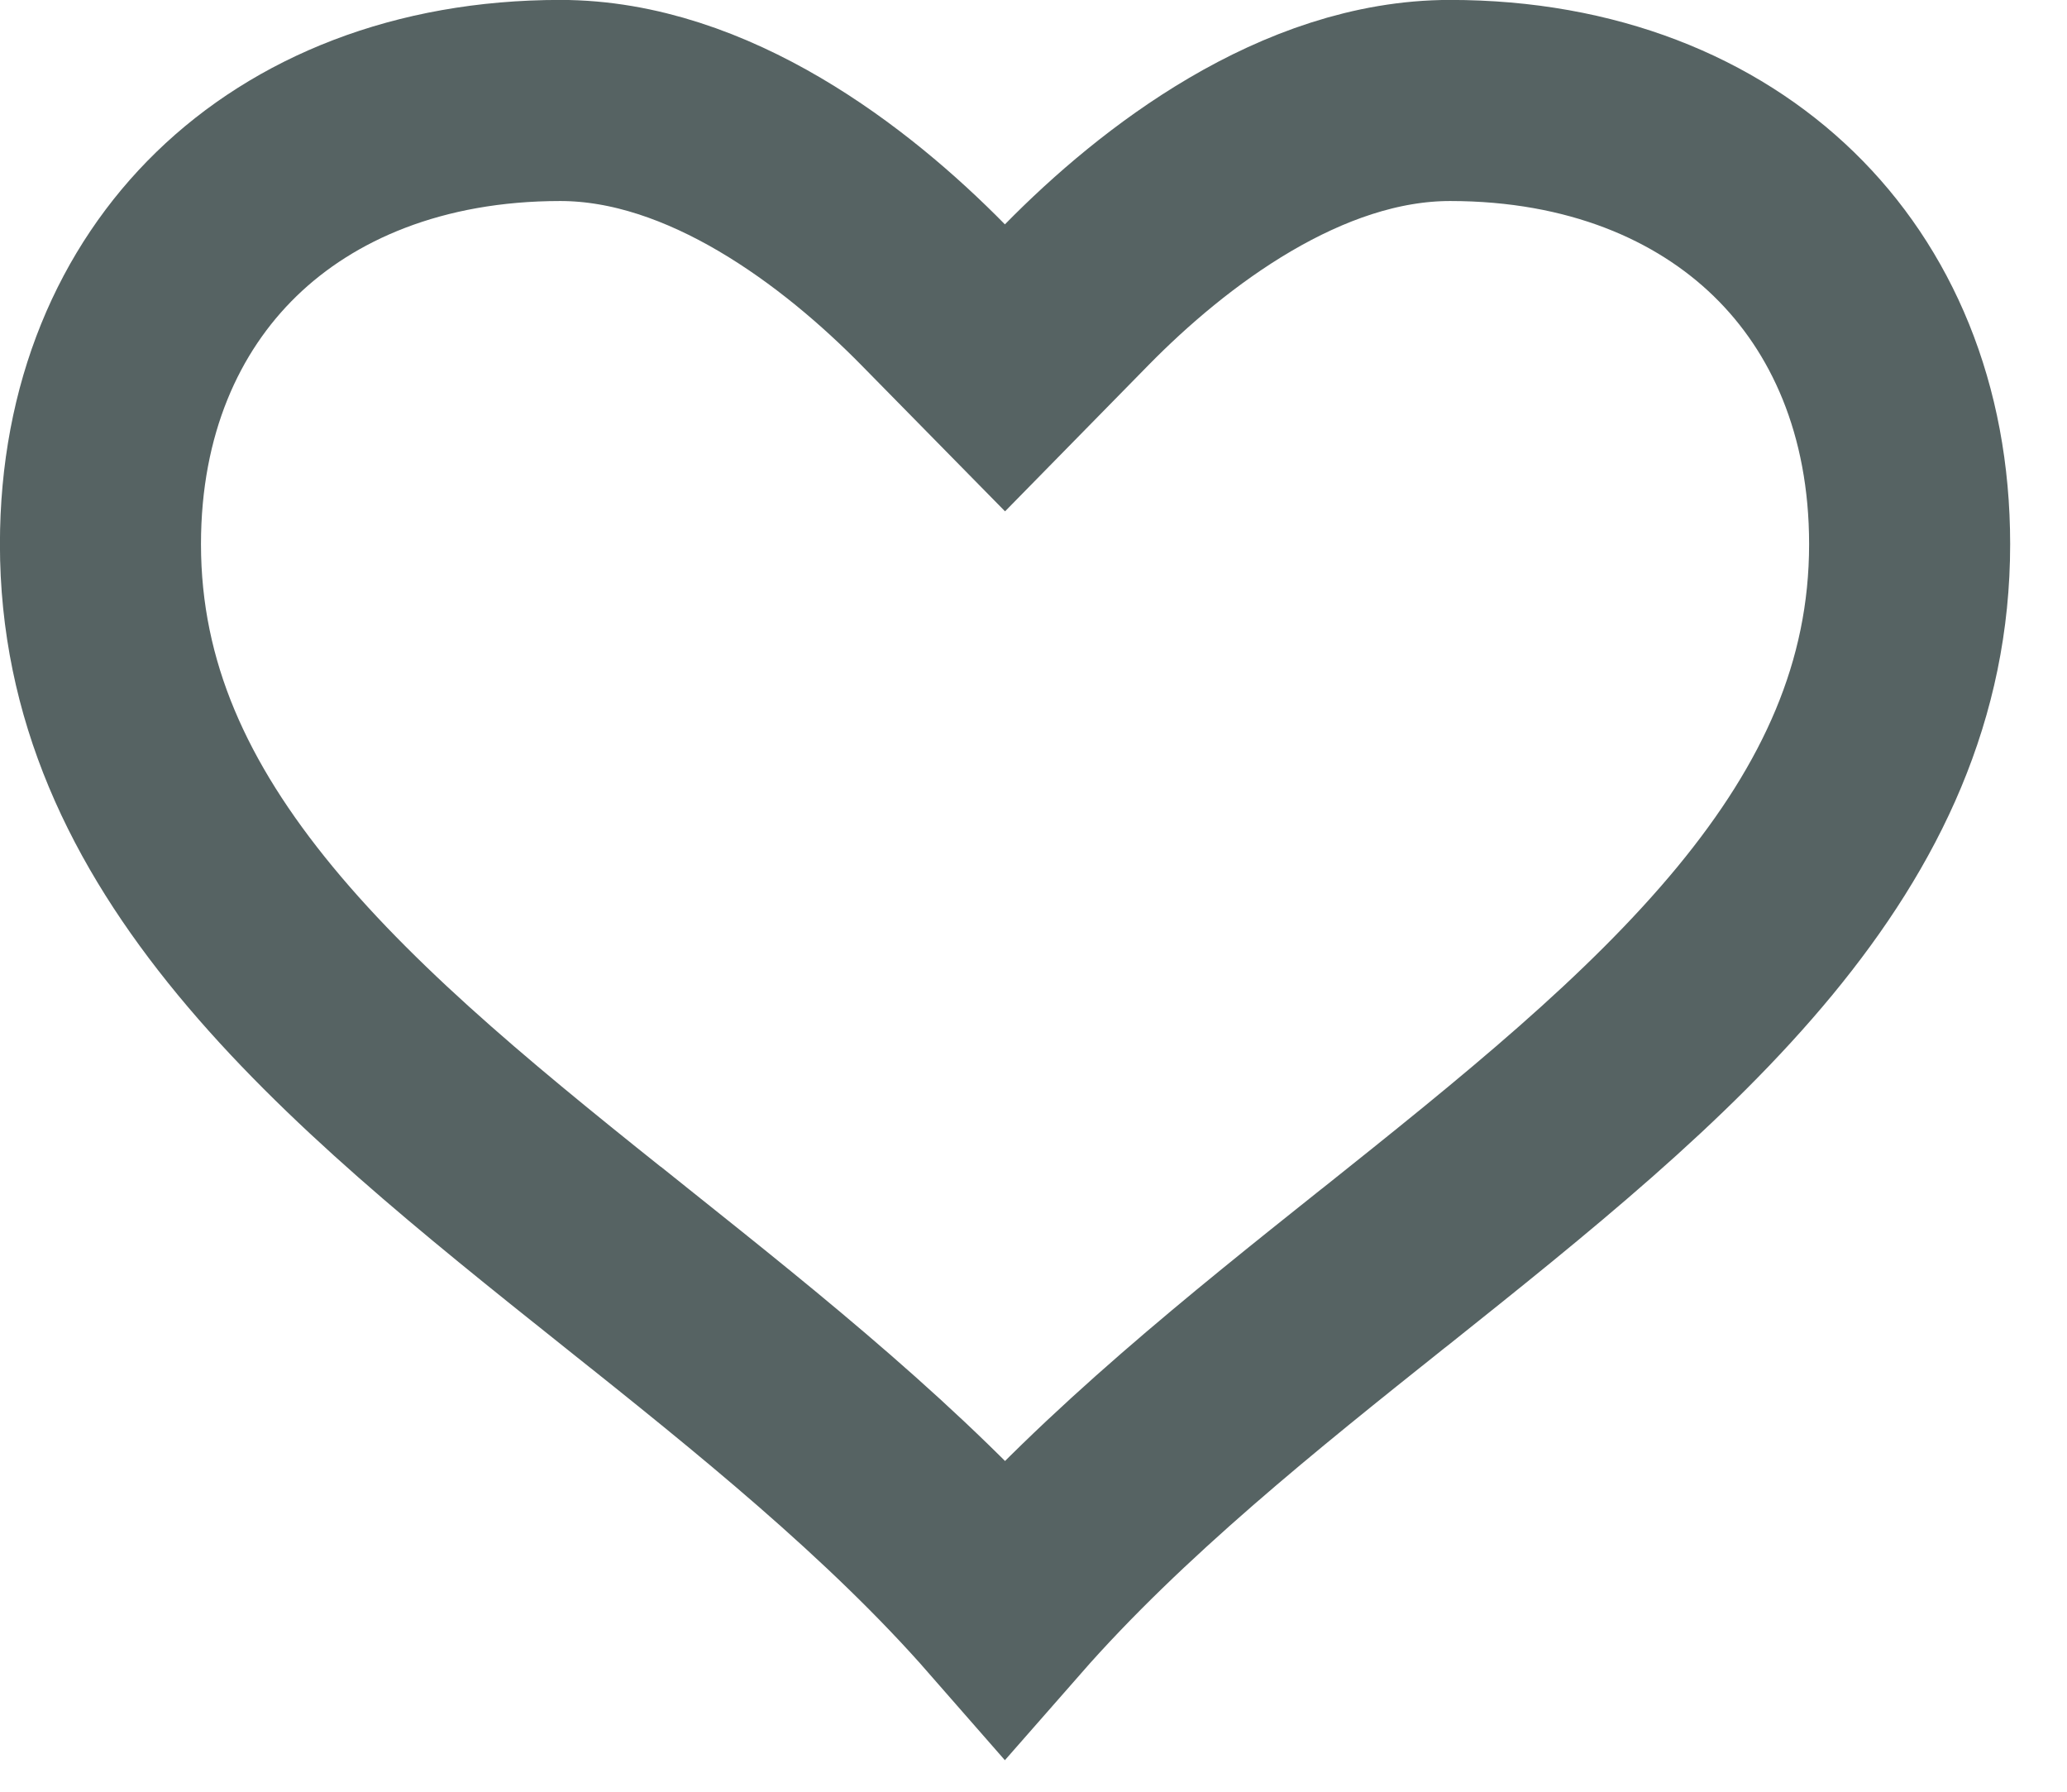 <svg width="15" height="13" viewBox="0 0 15 13" fill="none" xmlns="http://www.w3.org/2000/svg">
<path d="M6.772 2.139L7.293 2.669L7.813 2.139C8.442 1.498 9.446 0.729 10.523 0.729C11.552 0.729 12.379 1.076 12.945 1.626C13.509 2.174 13.858 2.967 13.858 3.948C13.858 5.01 13.434 5.906 12.736 6.753C12.023 7.617 11.065 8.384 10.048 9.195C10.048 9.195 10.048 9.195 10.048 9.195L10.031 9.208C9.108 9.944 8.09 10.755 7.293 11.664C6.504 10.762 5.496 9.958 4.58 9.227L4.54 9.195L4.539 9.195C3.522 8.384 2.565 7.617 1.852 6.753C1.153 5.905 0.729 5.01 0.729 3.948C0.729 2.967 1.079 2.174 1.643 1.626C2.209 1.076 3.037 0.729 4.066 0.729C5.141 0.729 6.142 1.498 6.772 2.139Z" stroke="#566363" stroke-width="1.459"/>
</svg>
